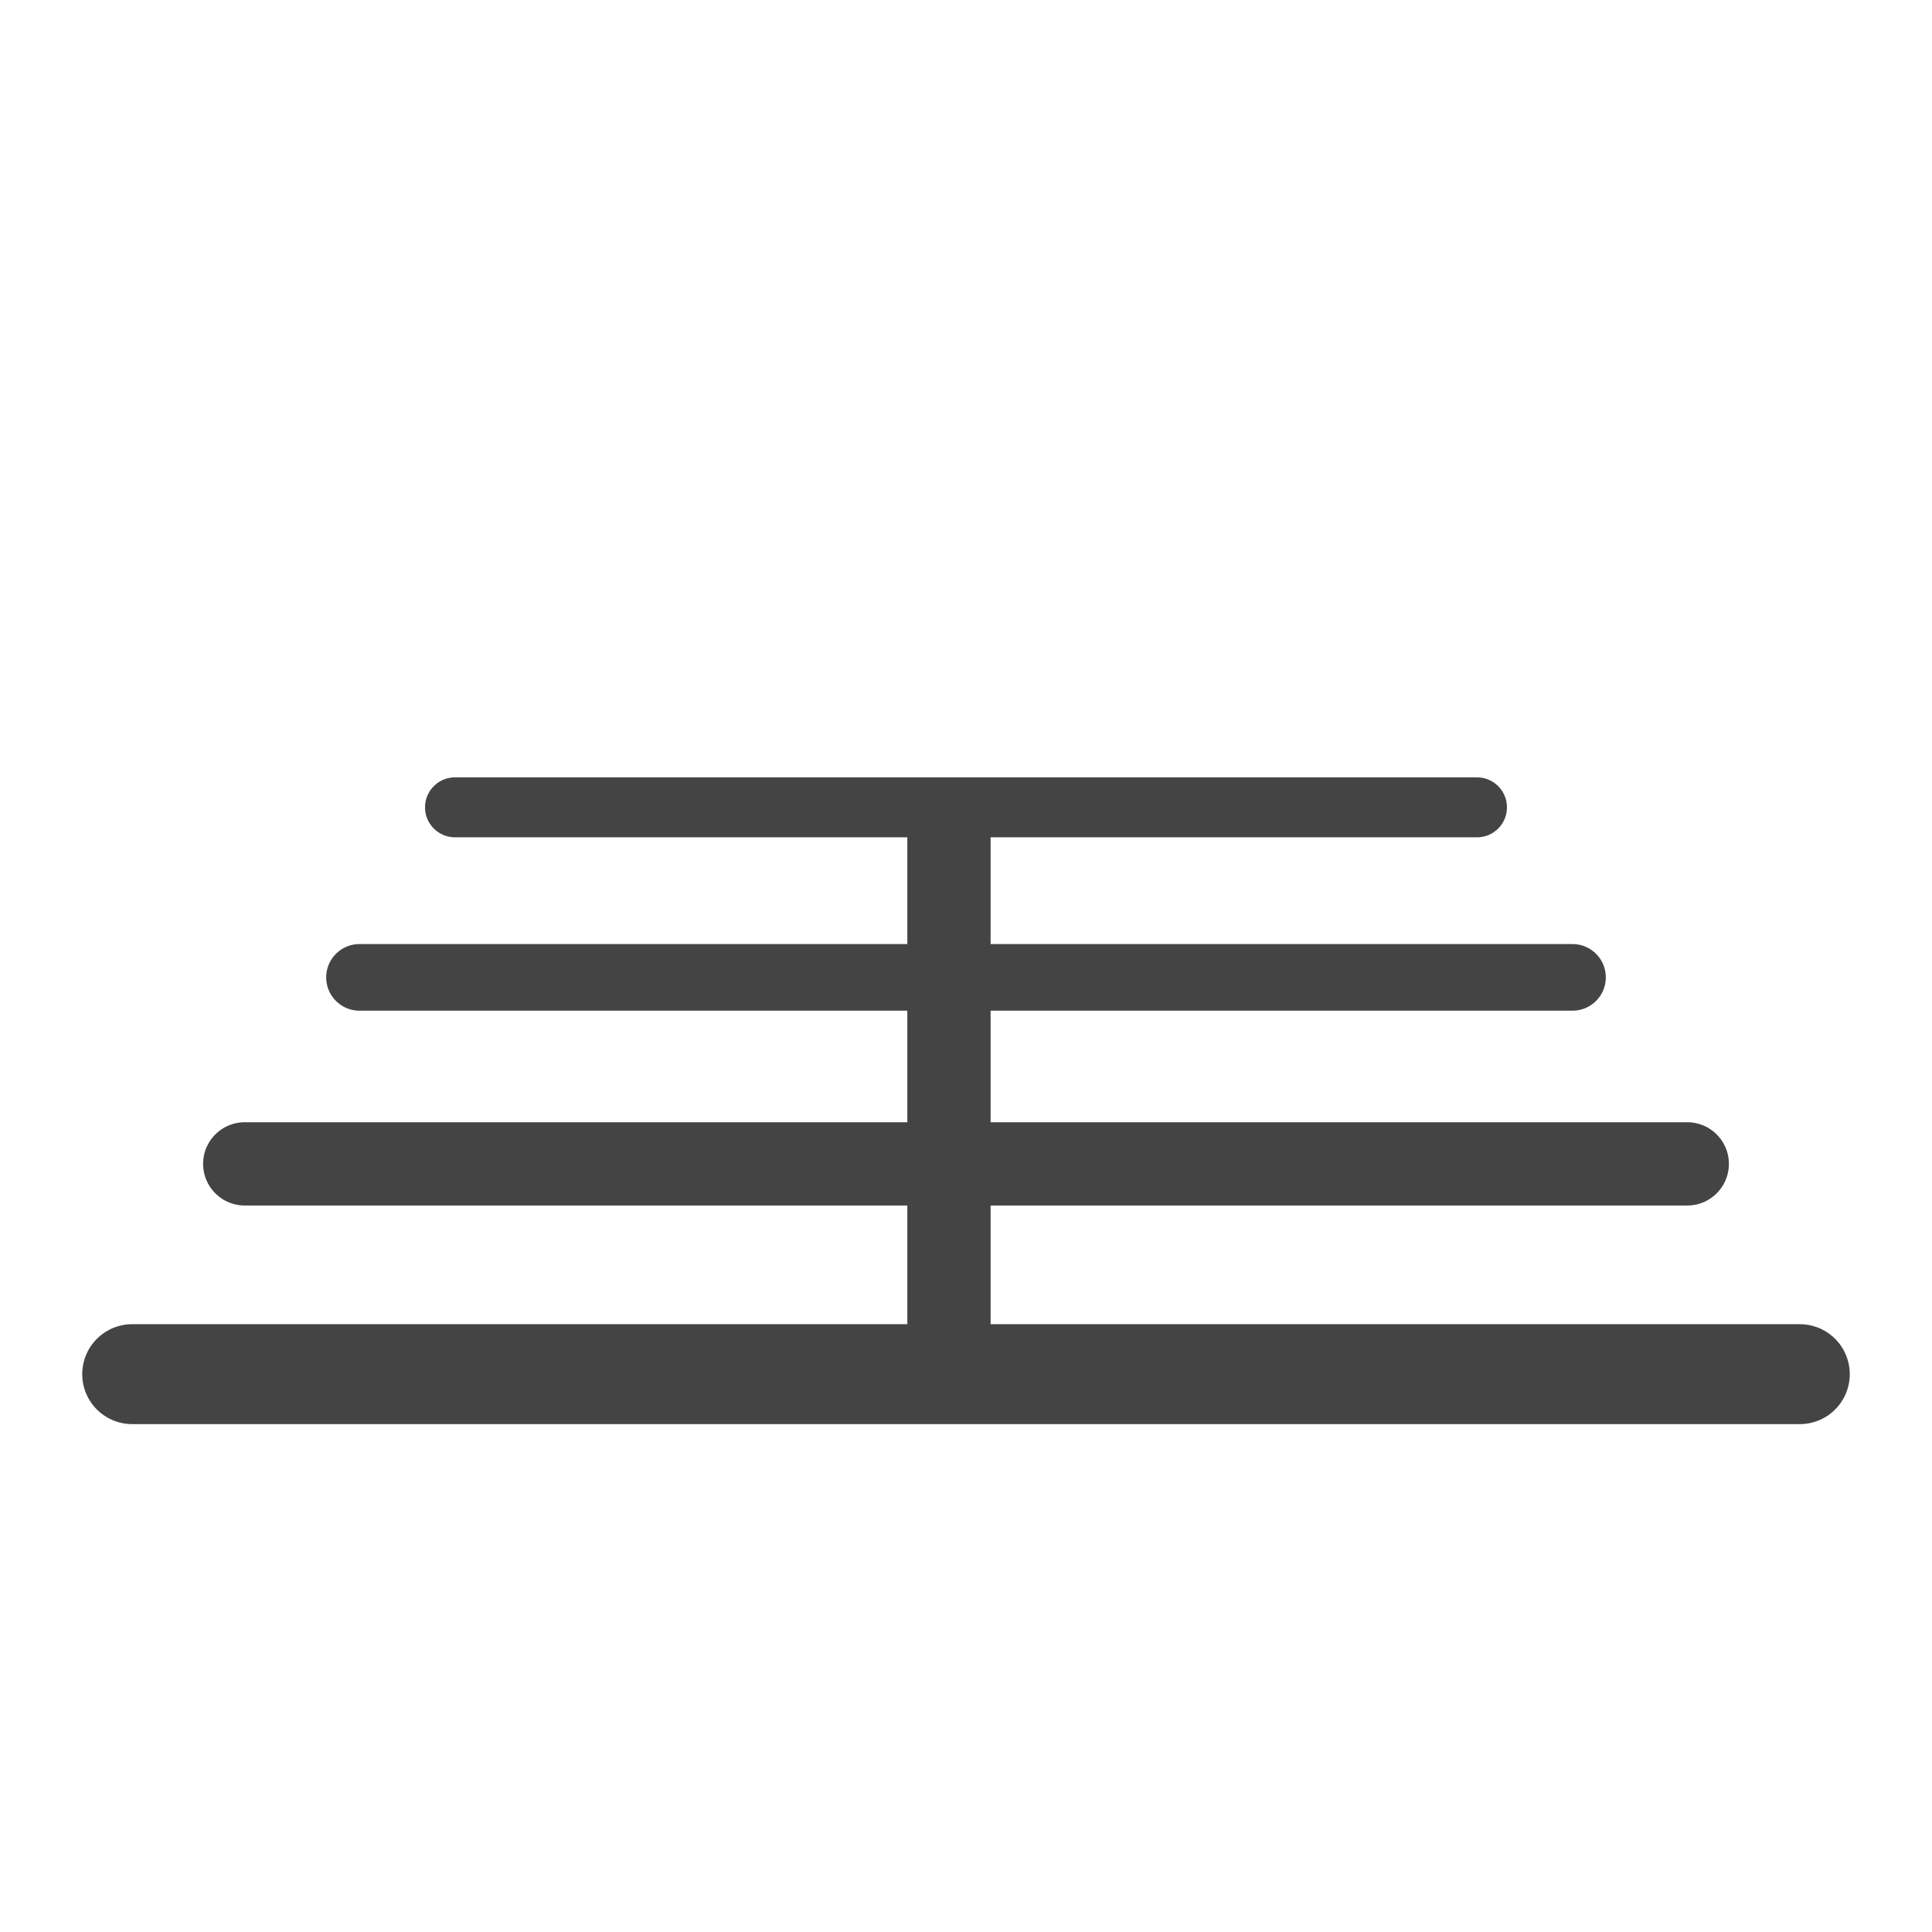 <svg width="580" height="580" viewBox="0 0 580 580" fill="none" xmlns="http://www.w3.org/2000/svg">
<path d="M39.685 412.531H540.315" stroke="#444444" stroke-width="30" stroke-linecap="round"/>
<path d="M73.472 349.403H506.526" stroke="#444444" stroke-width="25" stroke-linecap="round"/>
<path d="M107.92 293.414H472.077" stroke="#444444" stroke-width="20" stroke-linecap="round"/>
<path d="M136.594 242.368H443.401" stroke="#444444" stroke-width="18" stroke-linecap="round"/>
<path d="M284.886 249.41V404.482" stroke="#444444" stroke-width="25" stroke-linecap="round"/>
</svg>
